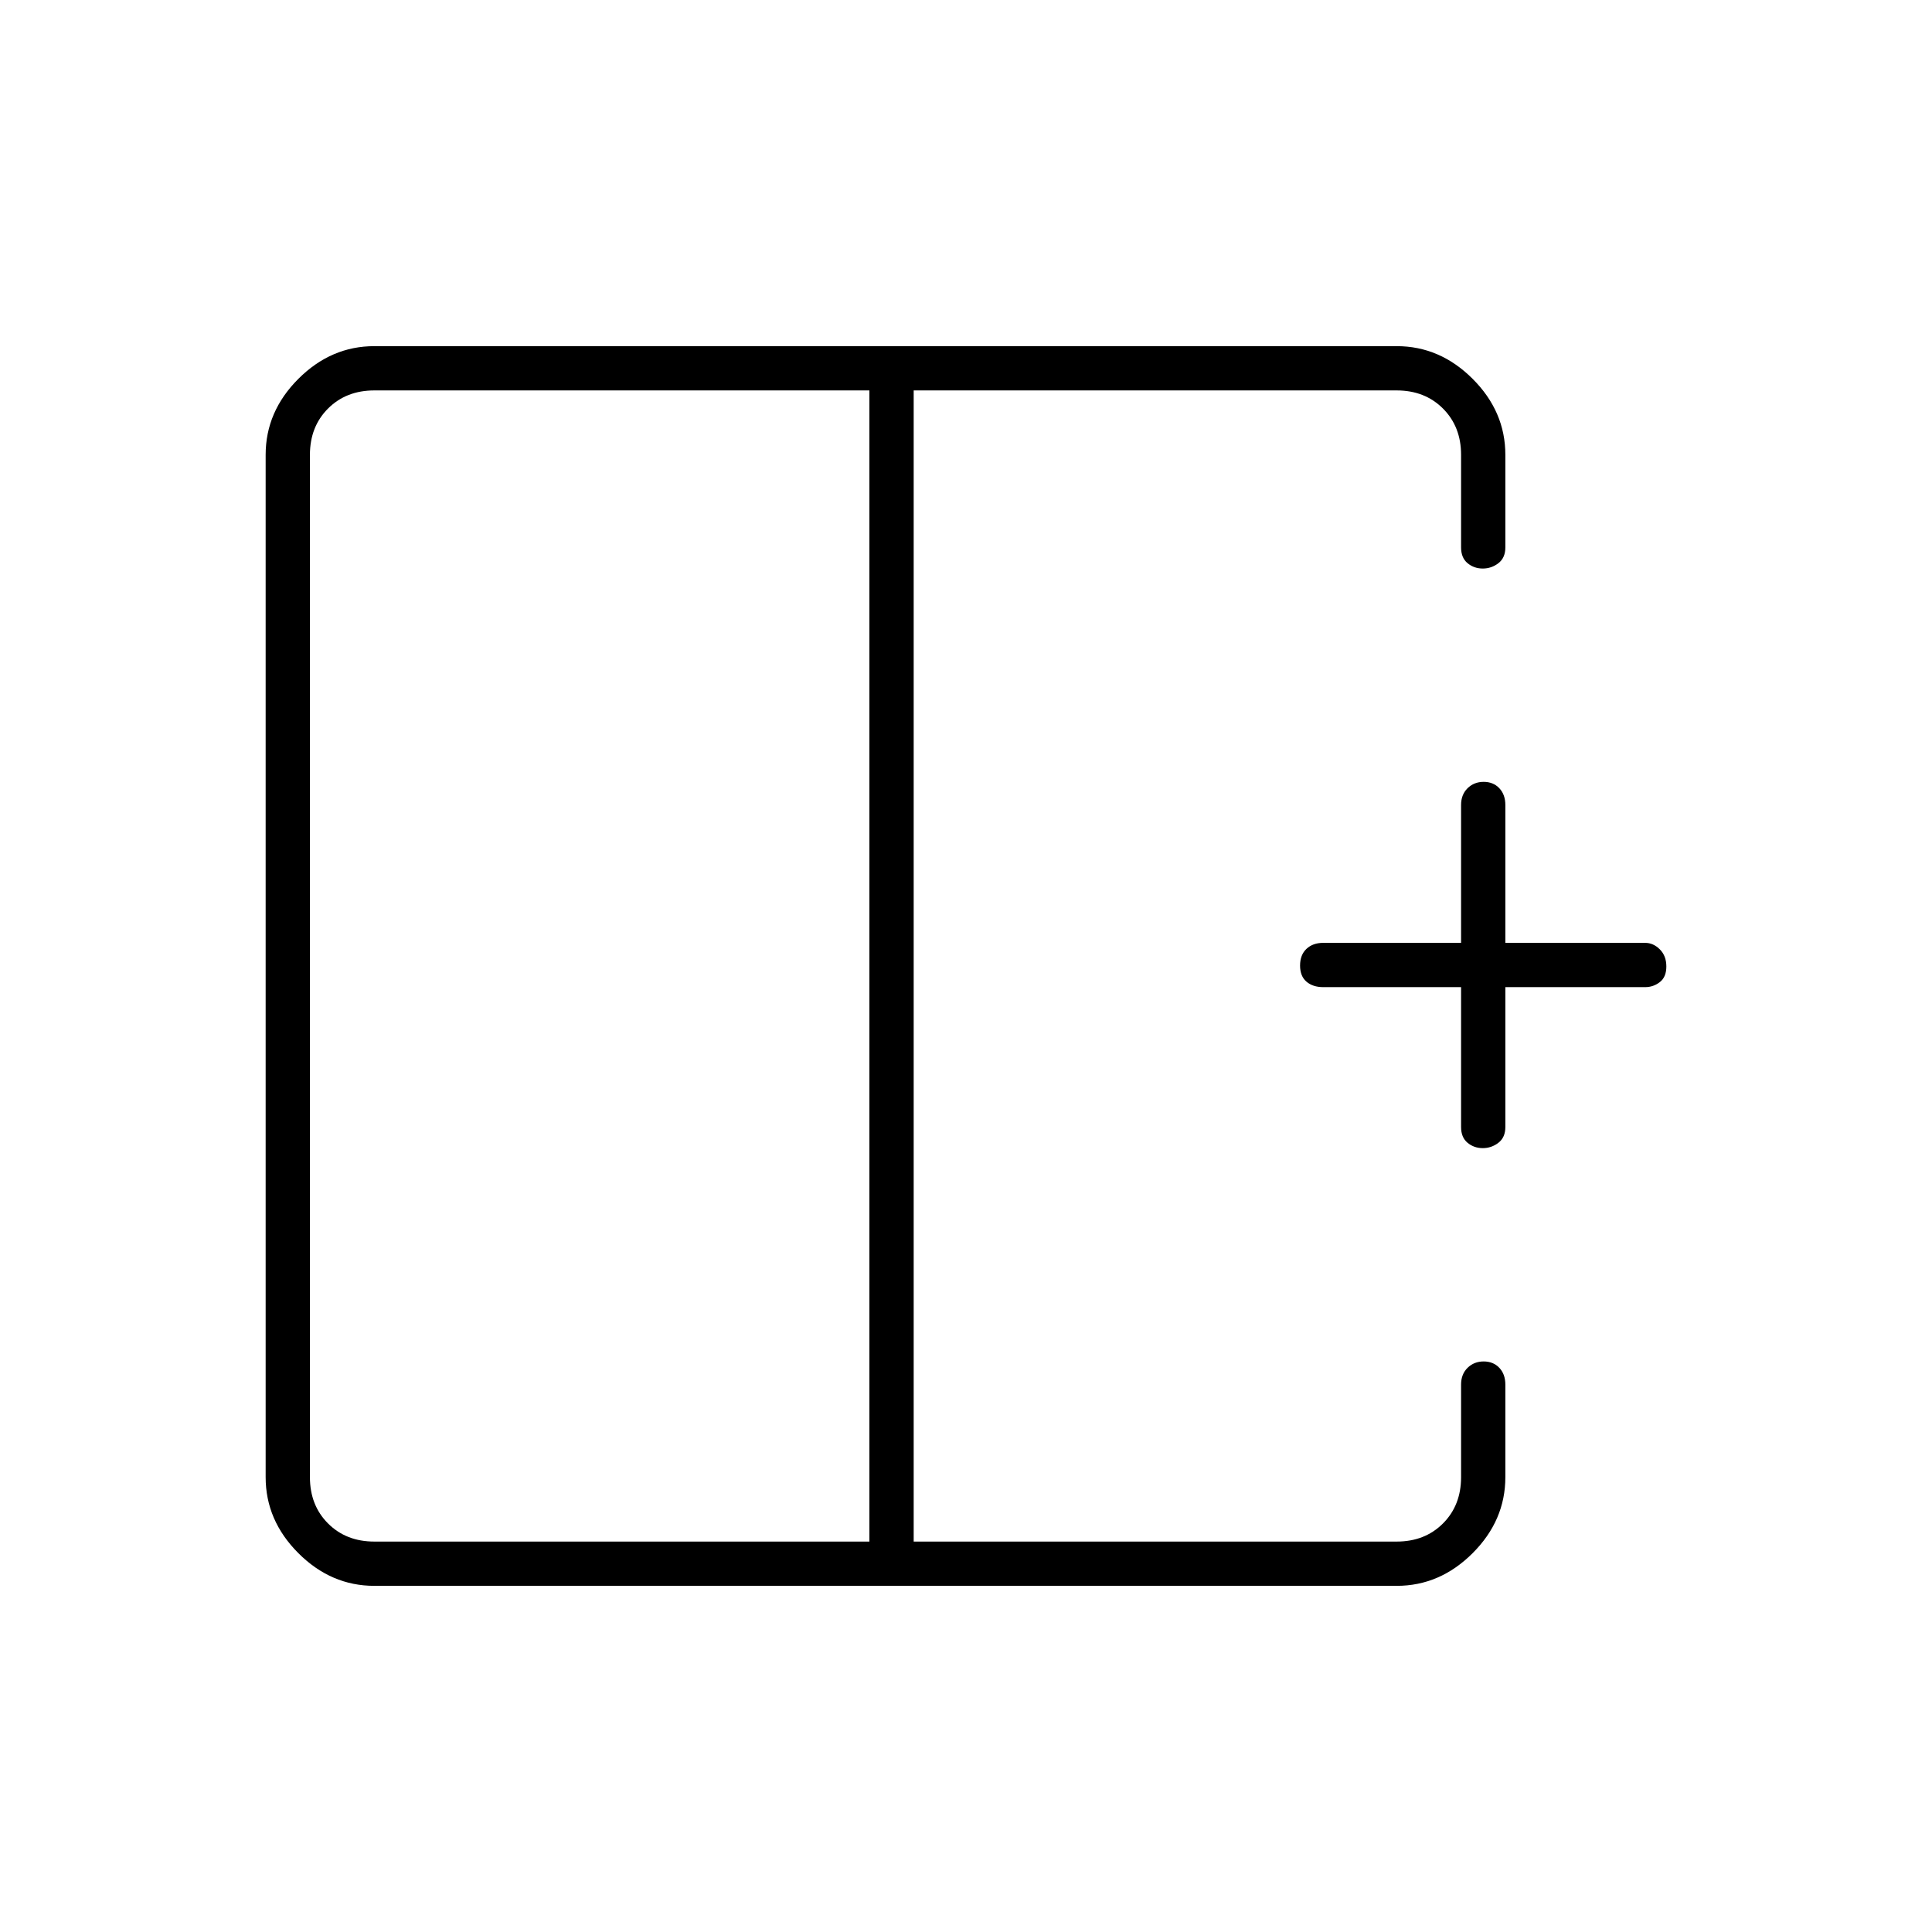 <svg xmlns="http://www.w3.org/2000/svg" height="48" viewBox="0 -960 960 960" width="48"><path d="M432-766H186q-14 0-23 9t-9 23v508q0 14 9 23t23 9h246v-572ZM186-172q-21.5 0-37.75-16.25T132-226v-508q0-21.5 16.25-37.75T186-788h508q21.5 0 37.75 16.25T748-734v46q0 5.17-3.45 7.84-3.44 2.66-7.78 2.66-4.33 0-7.55-2.66Q726-682.83 726-688v-46q0-14-9-23t-23-9H454v572h240q14 0 23-9t9-23v-46q0-5.18 3.23-8.34t8-3.16q4.77 0 7.77 3.16t3 8.34v46q0 21.5-16.25 37.75T694-172H186Zm550.77-217.5q-4.33 0-7.55-2.66Q726-394.82 726-400v-69.5h-68.5q-5.17 0-8.34-2.73-3.16-2.73-3.16-8t3.16-8.27q3.17-3 8.34-3H726V-560q0-5.17 3.23-8.34 3.23-3.16 8-3.16t7.77 3.16q3 3.17 3 8.34v68.5h69.5q4.02 0 7.26 3.23t3.24 8.5q0 5.27-3.24 7.77t-7.26 2.5H748v69.5q0 5.18-3.45 7.84-3.44 2.66-7.78 2.66ZM454-480Zm-22 0h22-22Zm0 0Z"/></svg>